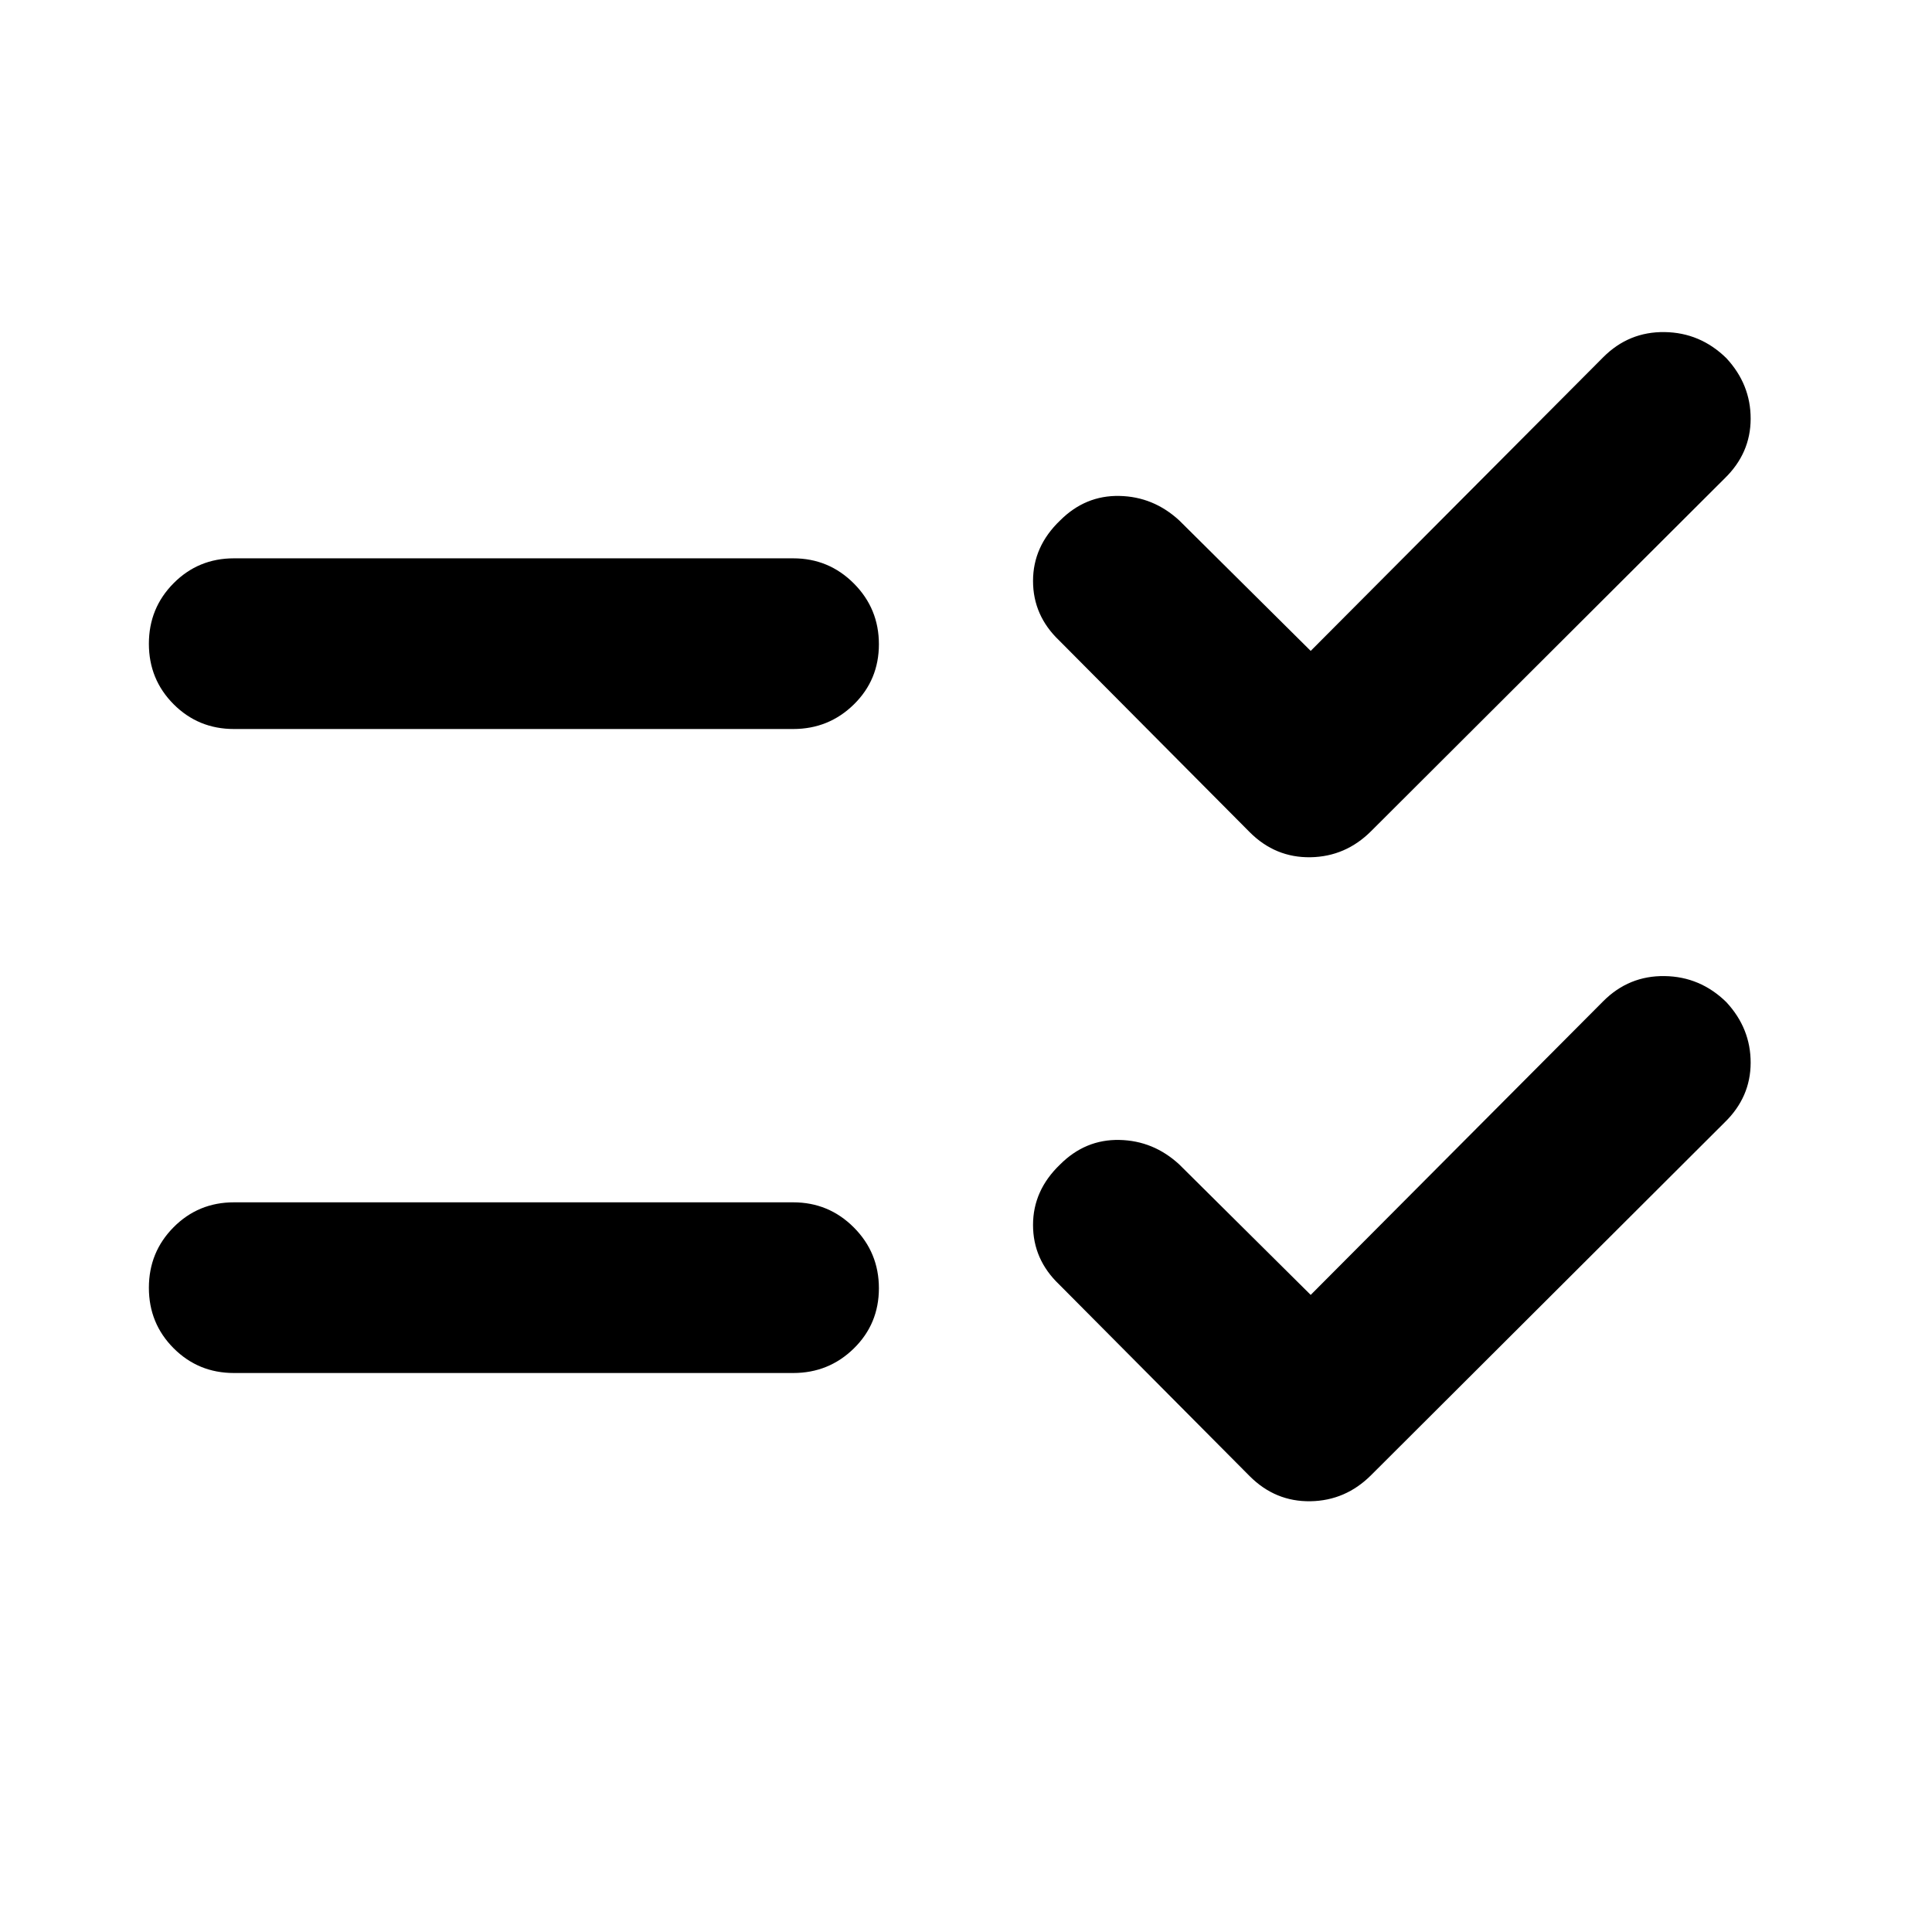 <svg xmlns="http://www.w3.org/2000/svg" height="40" viewBox="0 -960 960 960" width="40"><path d="m651.28-316.57 145.4-145.97q12.7-12.7 30.44-12.45 17.73.25 30.69 12.95 12.11 13.04 12.08 30.13-.03 17.1-12.9 29.61L681.32-227.03q-12.7 12.7-30.15 12.99-17.45.28-30.16-12.42l-94.76-95.34q-12.94-12.37-12.94-29.53 0-17.17 13.44-30.04 12.53-12.54 29.45-12.2 16.92.33 29.79 12.2l65.29 64.8Zm0-320 145.4-145.97q12.7-12.7 30.44-12.45 17.73.25 30.69 12.95 12.11 13.04 12.08 30.13-.03 17.1-12.9 29.61L681.32-547.03q-12.7 12.7-30.15 12.99-17.45.28-30.16-12.42l-94.76-95.34q-12.94-12.37-12.94-29.53 0-17.17 13.44-30.04 12.53-12.54 29.45-12.2 16.92.33 29.79 12.2l65.29 64.8ZM116.22-277.76q-17.67 0-29.96-12.32-12.28-12.32-12.28-30.04 0-17.71 12.28-30.08 12.29-12.37 29.96-12.37h277.92q17.67 0 30.12 12.48 12.46 12.49 12.46 30.21 0 17.71-12.46 29.92-12.45 12.2-30.12 12.2H116.22Zm0-320q-17.67 0-29.96-12.32-12.28-12.32-12.28-30.04 0-17.71 12.28-30.08 12.29-12.37 29.96-12.37h277.92q17.67 0 30.12 12.48 12.46 12.49 12.46 30.21 0 17.71-12.46 29.92-12.45 12.2-30.12 12.2H116.22Z"/></svg>